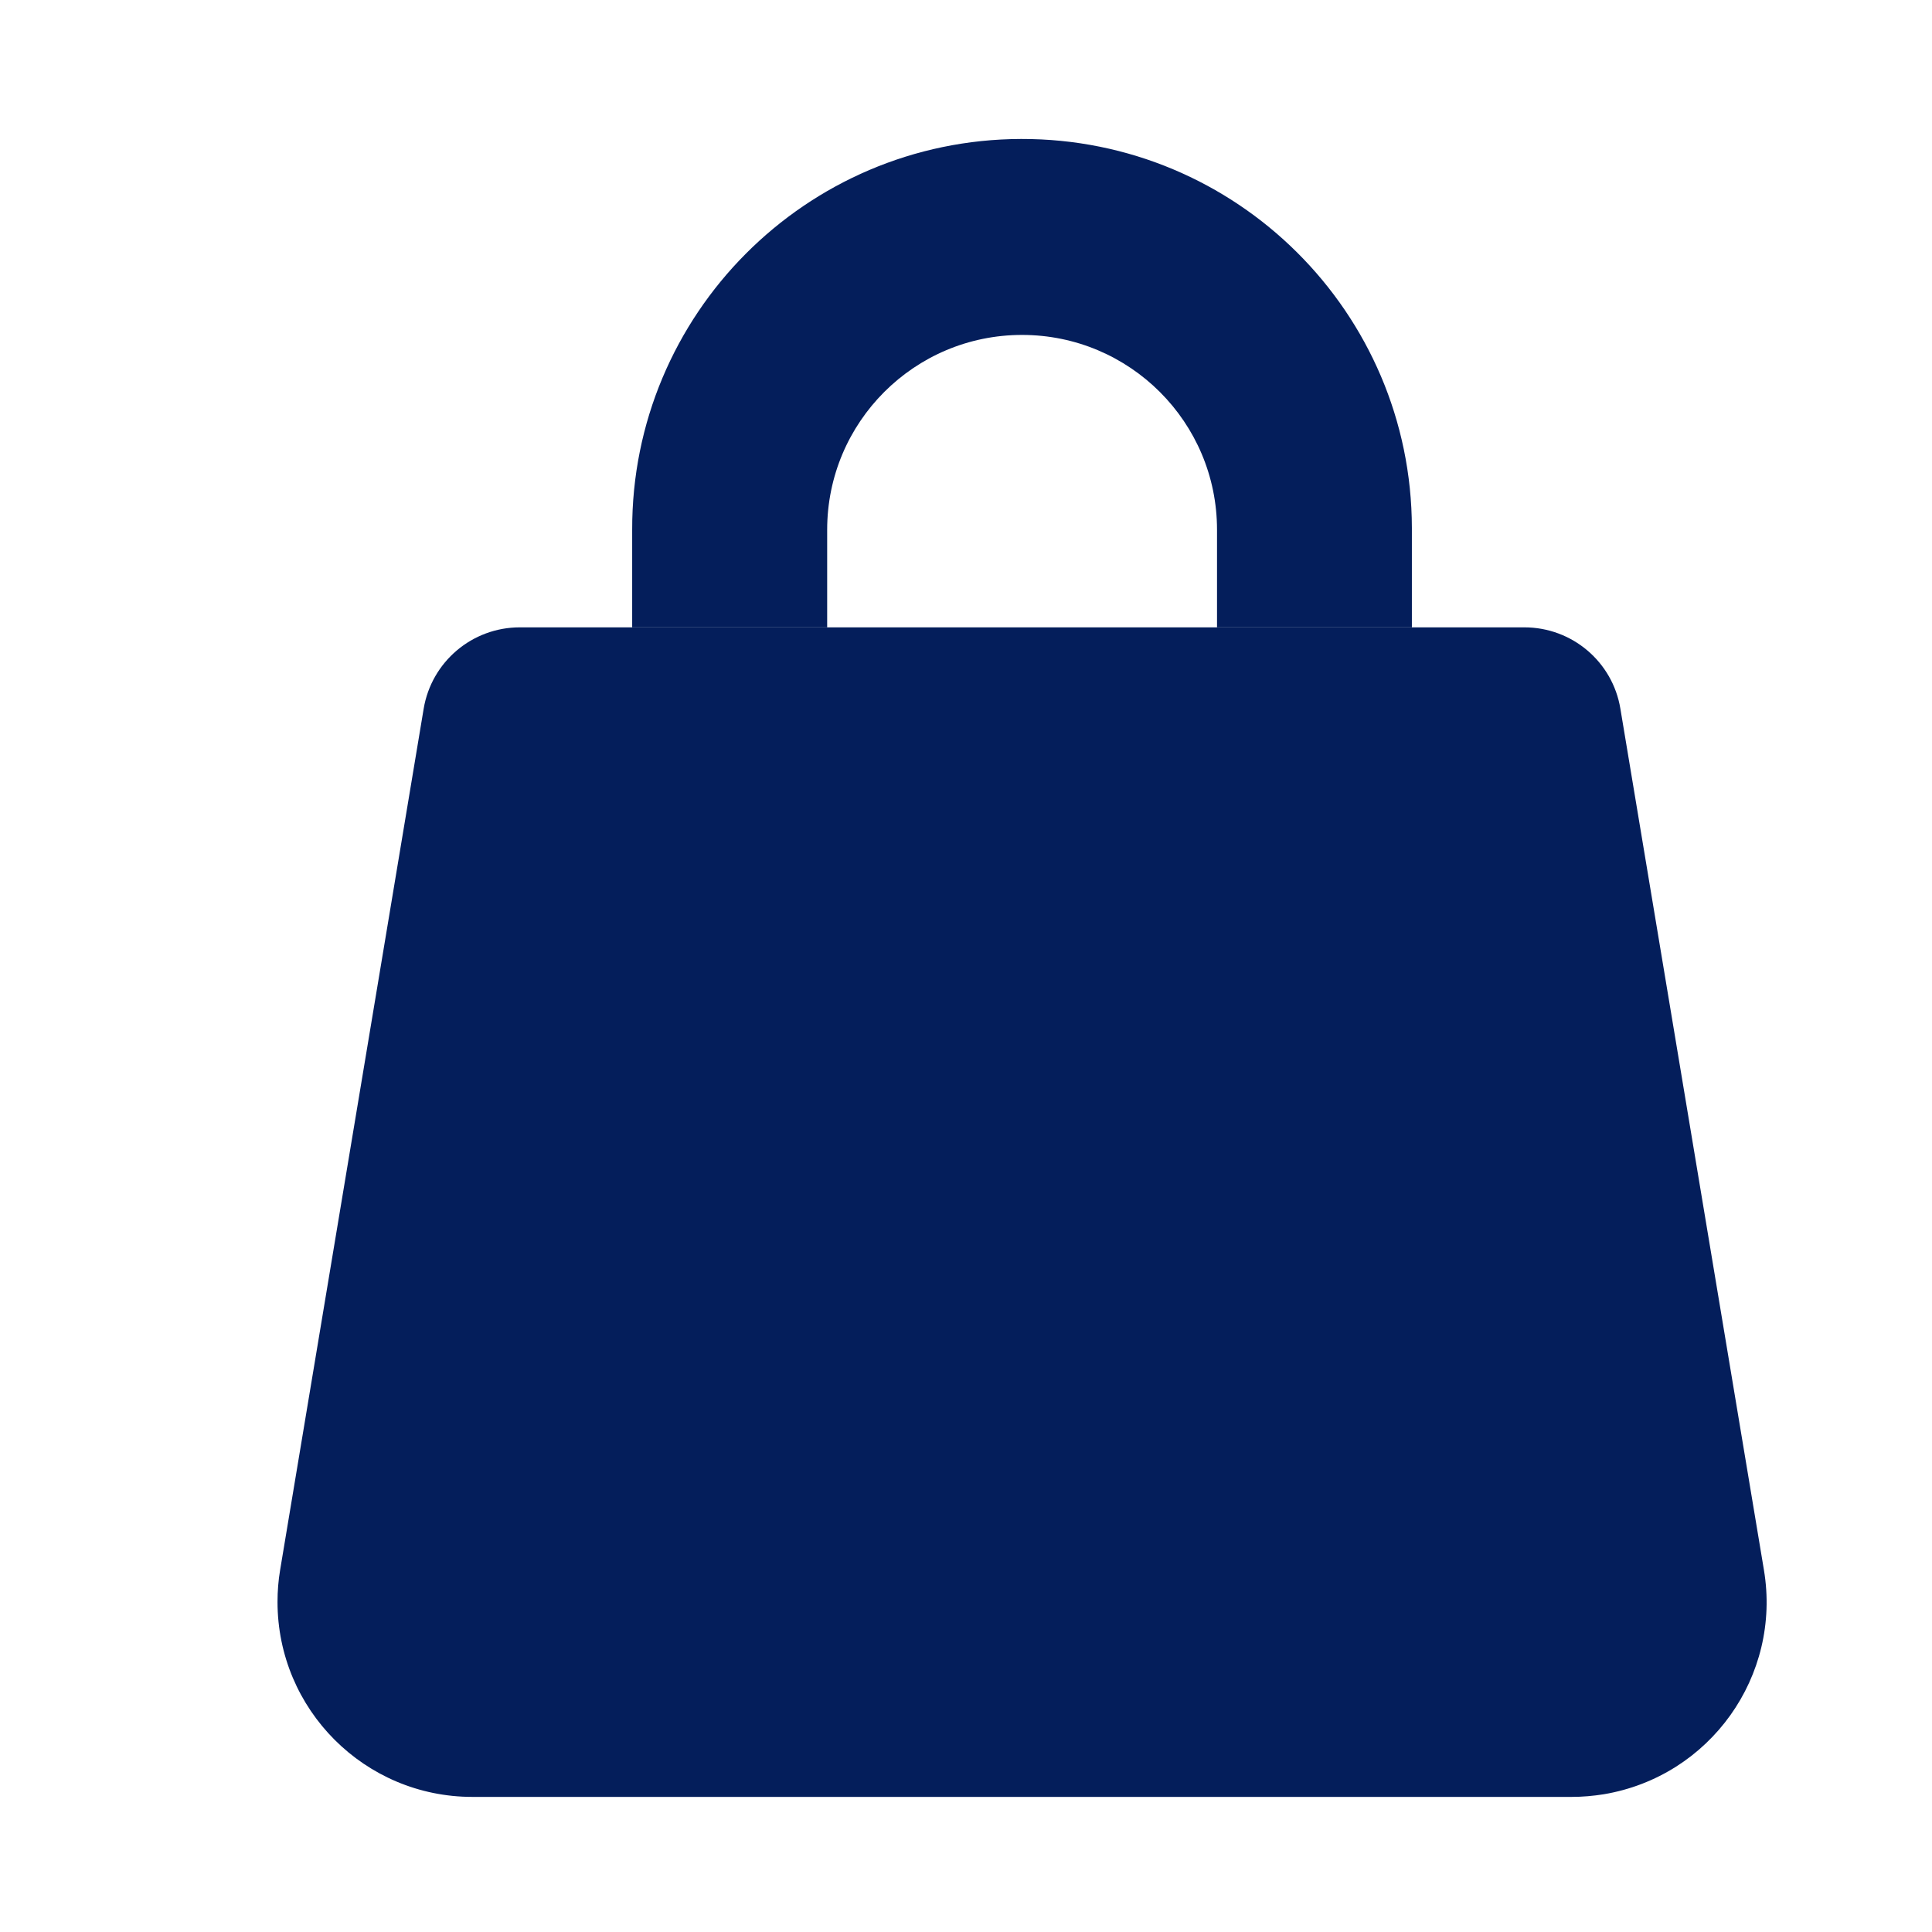 <?xml version="1.0" encoding="UTF-8"?>
<svg width="14px" height="14px" viewBox="0 0 14 14" version="1.1" xmlns="http://www.w3.org/2000/svg" xmlns:xlink="http://www.w3.org/1999/xlink">
    <!-- Generator: Sketch 52.2 (67145) - http://www.bohemiancoding.com/sketch -->
    <title>icon_keybusiness</title>
    <desc>Created with Sketch.</desc>
    <g id="页面-1" stroke="none" stroke-width="1" fill="none" fill-rule="evenodd">
        <g id="关键字样式" transform="translate(-80, -466)" fill="#041E5B">
            <g id="分组" transform="translate(68, 68)">
                <g id="icon_keybusiness-2" transform="translate(12, 398)">
                    <g id="icon_keybusiness" transform="translate(2, 1)">
                        <path d="M6.819,3.546 L6.819,2.839 C6.819,2.059 6.186,1.427 5.406,1.427 C4.626,1.427 3.994,2.059 3.994,2.839 L3.994,3.546 L2.581,3.546 L2.581,2.839 C2.577,1.279 3.839,0.011 5.399,0.007 C6.96,0.003 8.228,1.265 8.231,2.825 L8.231,3.546 L6.819,3.546 Z M6.819,3.546 L6.819,2.839 C6.819,2.059 6.186,1.427 5.406,1.427 C4.626,1.427 3.994,2.059 3.994,2.839 L3.994,3.546 L2.581,3.546 L2.581,2.839 C2.577,1.279 3.839,0.011 5.399,0.007 C6.96,0.003 8.228,1.265 8.231,2.825 L8.231,3.546 L6.819,3.546 Z" id="形状" fill-rule="nonzero"></path>
                        <path d="M1.767,3.546 L9.046,3.546 C9.391,3.546 9.686,3.795 9.742,4.136 L10.782,10.376 C10.911,11.146 10.391,11.873 9.621,12.002 C9.545,12.014 9.467,12.021 9.389,12.021 L1.423,12.021 C0.643,12.021 0.011,11.388 0.011,10.608 C0.011,10.53 0.017,10.453 0.03,10.376 L1.07,4.136 C1.127,3.795 1.422,3.546 1.767,3.546 Z" id="路径"></path>
                    </g>
                </g>
            </g>
        </g>
    </g>
</svg>